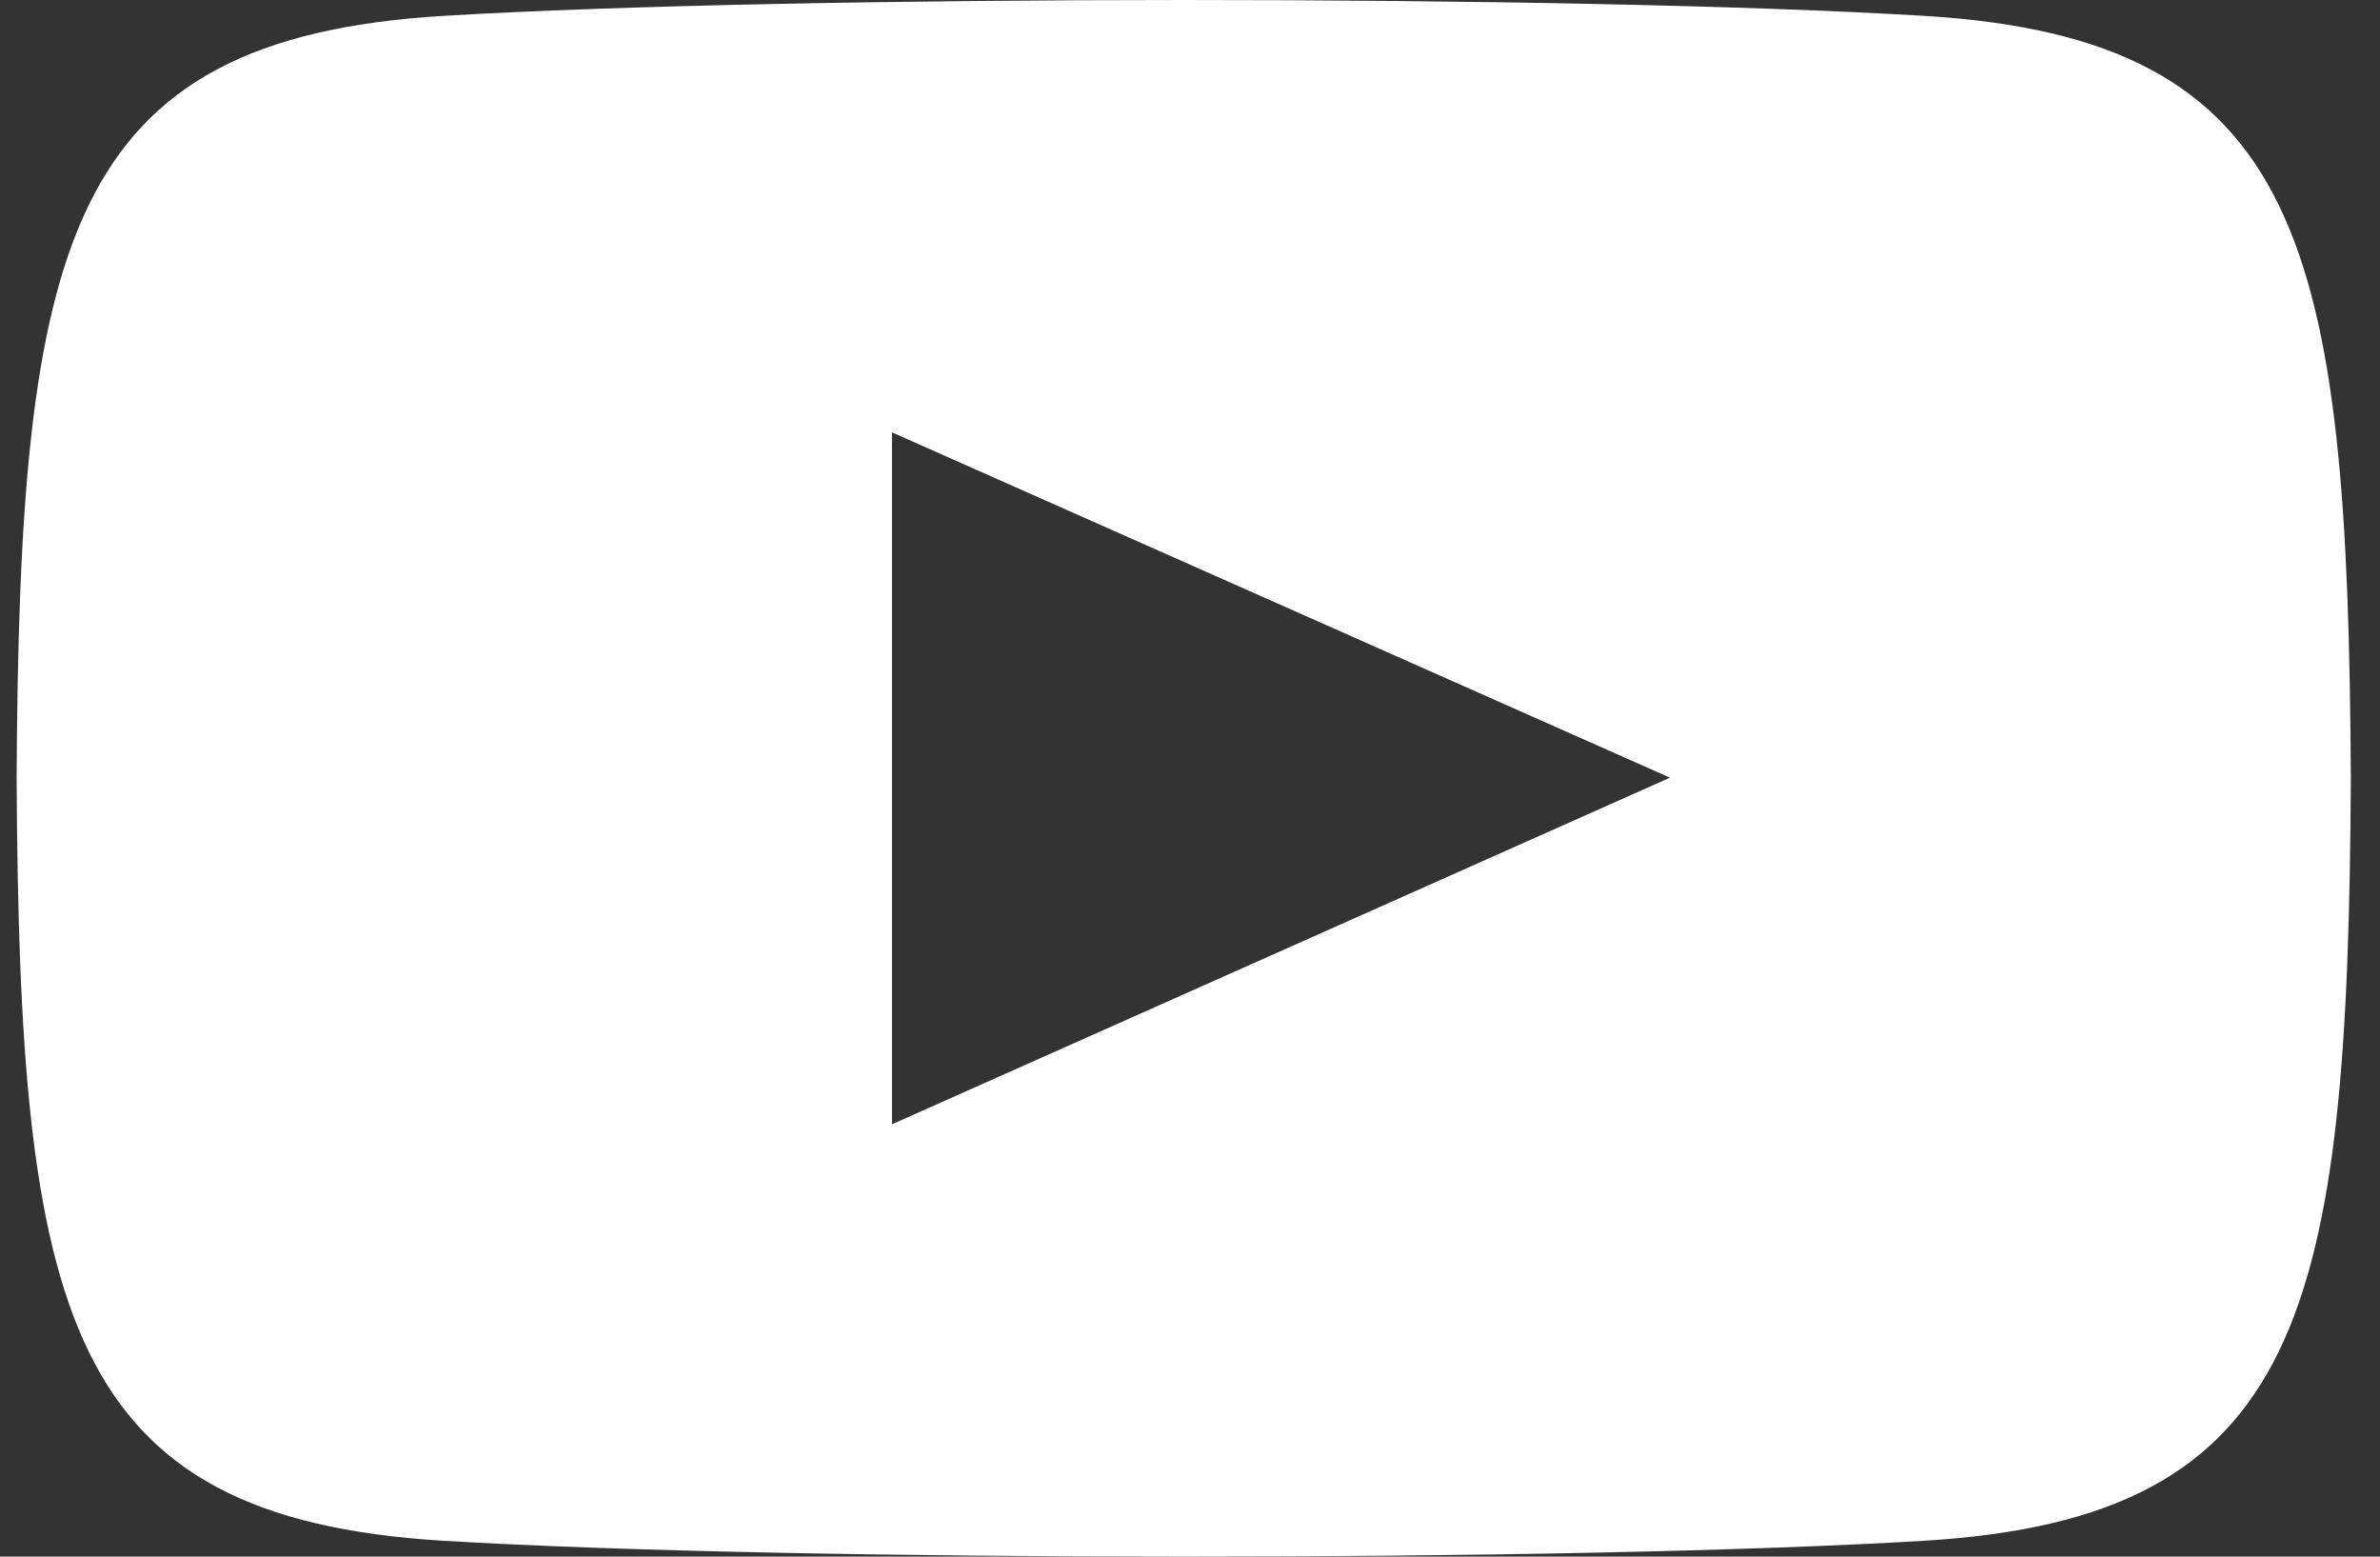 <svg width="52" height="34" viewBox="0 0 52 34" fill="none" xmlns="http://www.w3.org/2000/svg">
<rect x="0" y="0" width="52" height="34" fill="#333333" stroke="none"/>
<path d="M19.488 9.443L36.487 16.986L19.488 24.557V9.443ZM51.363 17C51.3 5.317 50.334 0.849 42.046 0.347C34.387 -0.117 17.33 -0.114 9.684 0.347C1.402 0.849 0.427 5.298 0.363 17C0.427 28.683 1.393 33.151 9.68 33.653C17.327 34.114 34.383 34.117 42.043 33.653C50.324 33.151 51.3 28.702 51.363 17Z" fill="white"/>
</svg>
